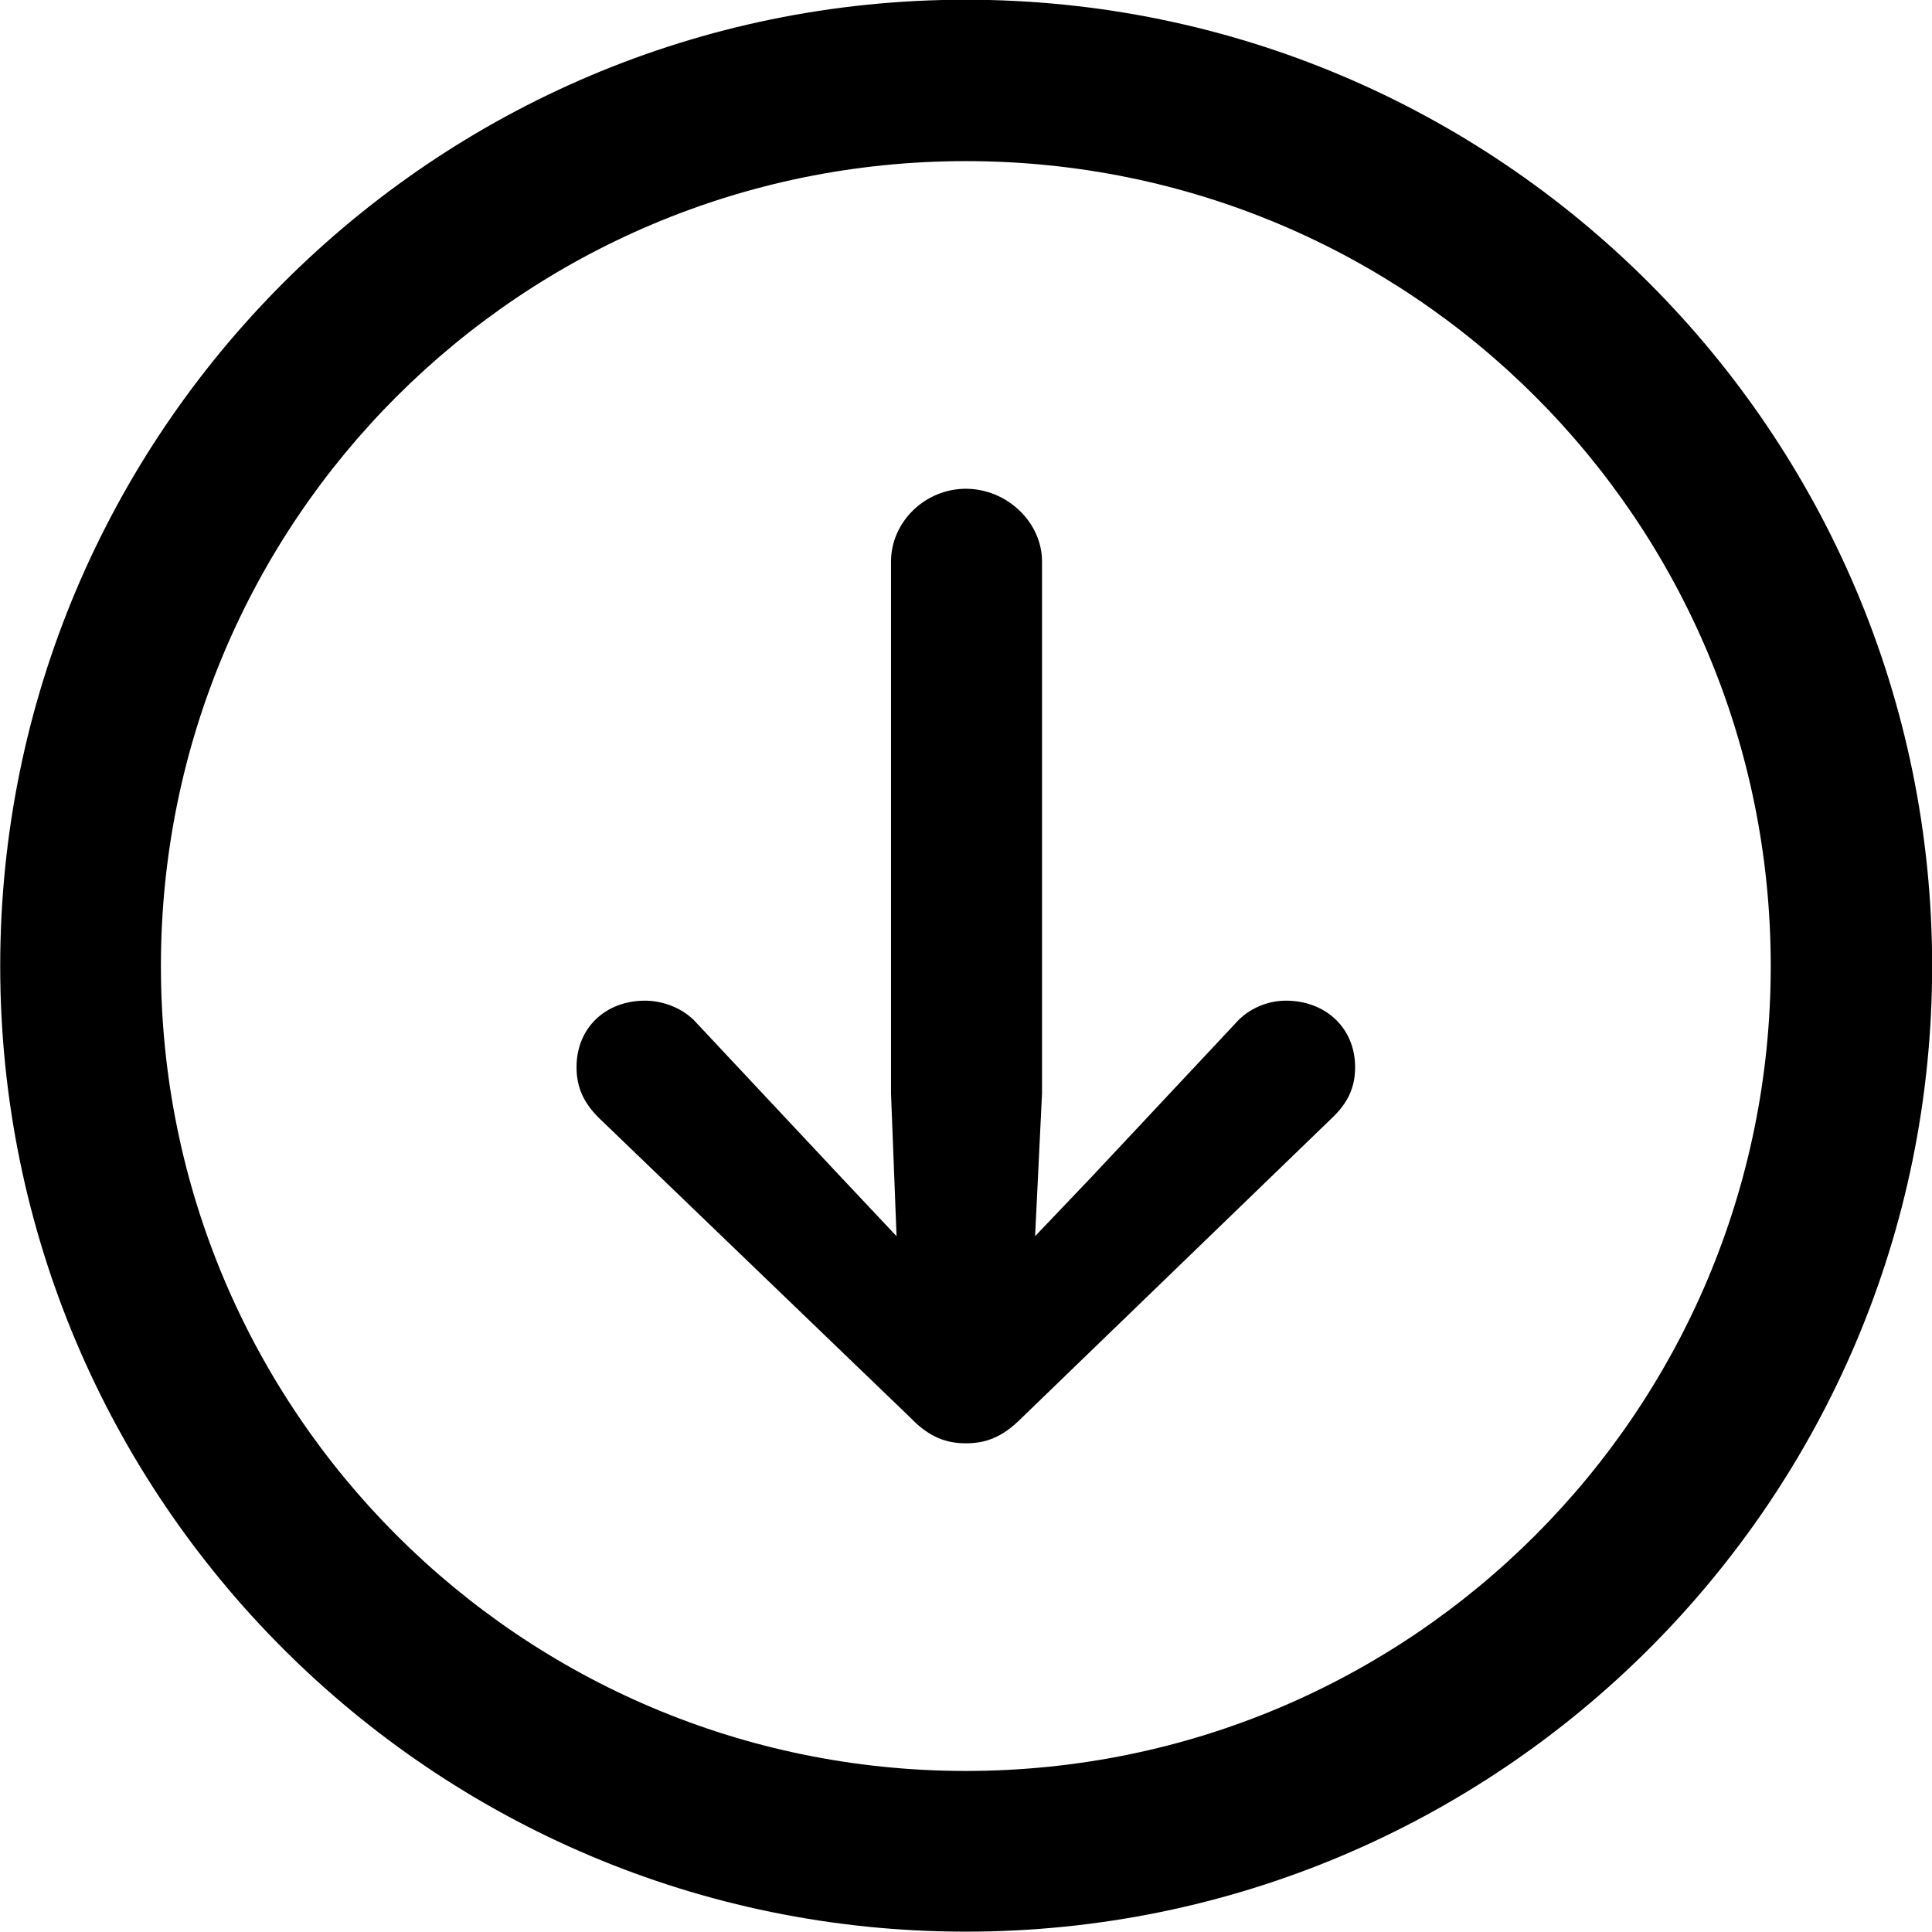 <svg viewBox="0 0 27.891 27.891" xmlns="http://www.w3.org/2000/svg"><path d="M13.943 27.886C21.643 27.886 27.893 21.646 27.893 13.946C27.893 6.246 21.643 -0.004 13.943 -0.004C6.253 -0.004 0.003 6.246 0.003 13.946C0.003 21.646 6.253 27.886 13.943 27.886ZM13.943 25.566C7.523 25.566 2.323 20.366 2.323 13.946C2.323 7.516 7.523 2.326 13.943 2.326C20.373 2.326 25.563 7.516 25.563 13.946C25.563 20.366 20.373 25.566 13.943 25.566ZM13.943 20.836C14.223 20.836 14.463 20.756 14.743 20.476L19.233 16.136C19.453 15.926 19.563 15.706 19.563 15.406C19.563 14.846 19.143 14.446 18.563 14.446C18.303 14.446 18.023 14.556 17.833 14.776L15.753 16.996L14.943 17.846L15.043 15.786V8.106C15.043 7.536 14.533 7.056 13.943 7.056C13.353 7.056 12.863 7.536 12.863 8.106V15.786L12.943 17.846L12.143 16.996L10.063 14.776C9.873 14.556 9.573 14.446 9.313 14.446C8.733 14.446 8.323 14.846 8.323 15.406C8.323 15.706 8.433 15.926 8.643 16.136L13.153 20.476C13.423 20.756 13.673 20.836 13.943 20.836Z" /></svg>